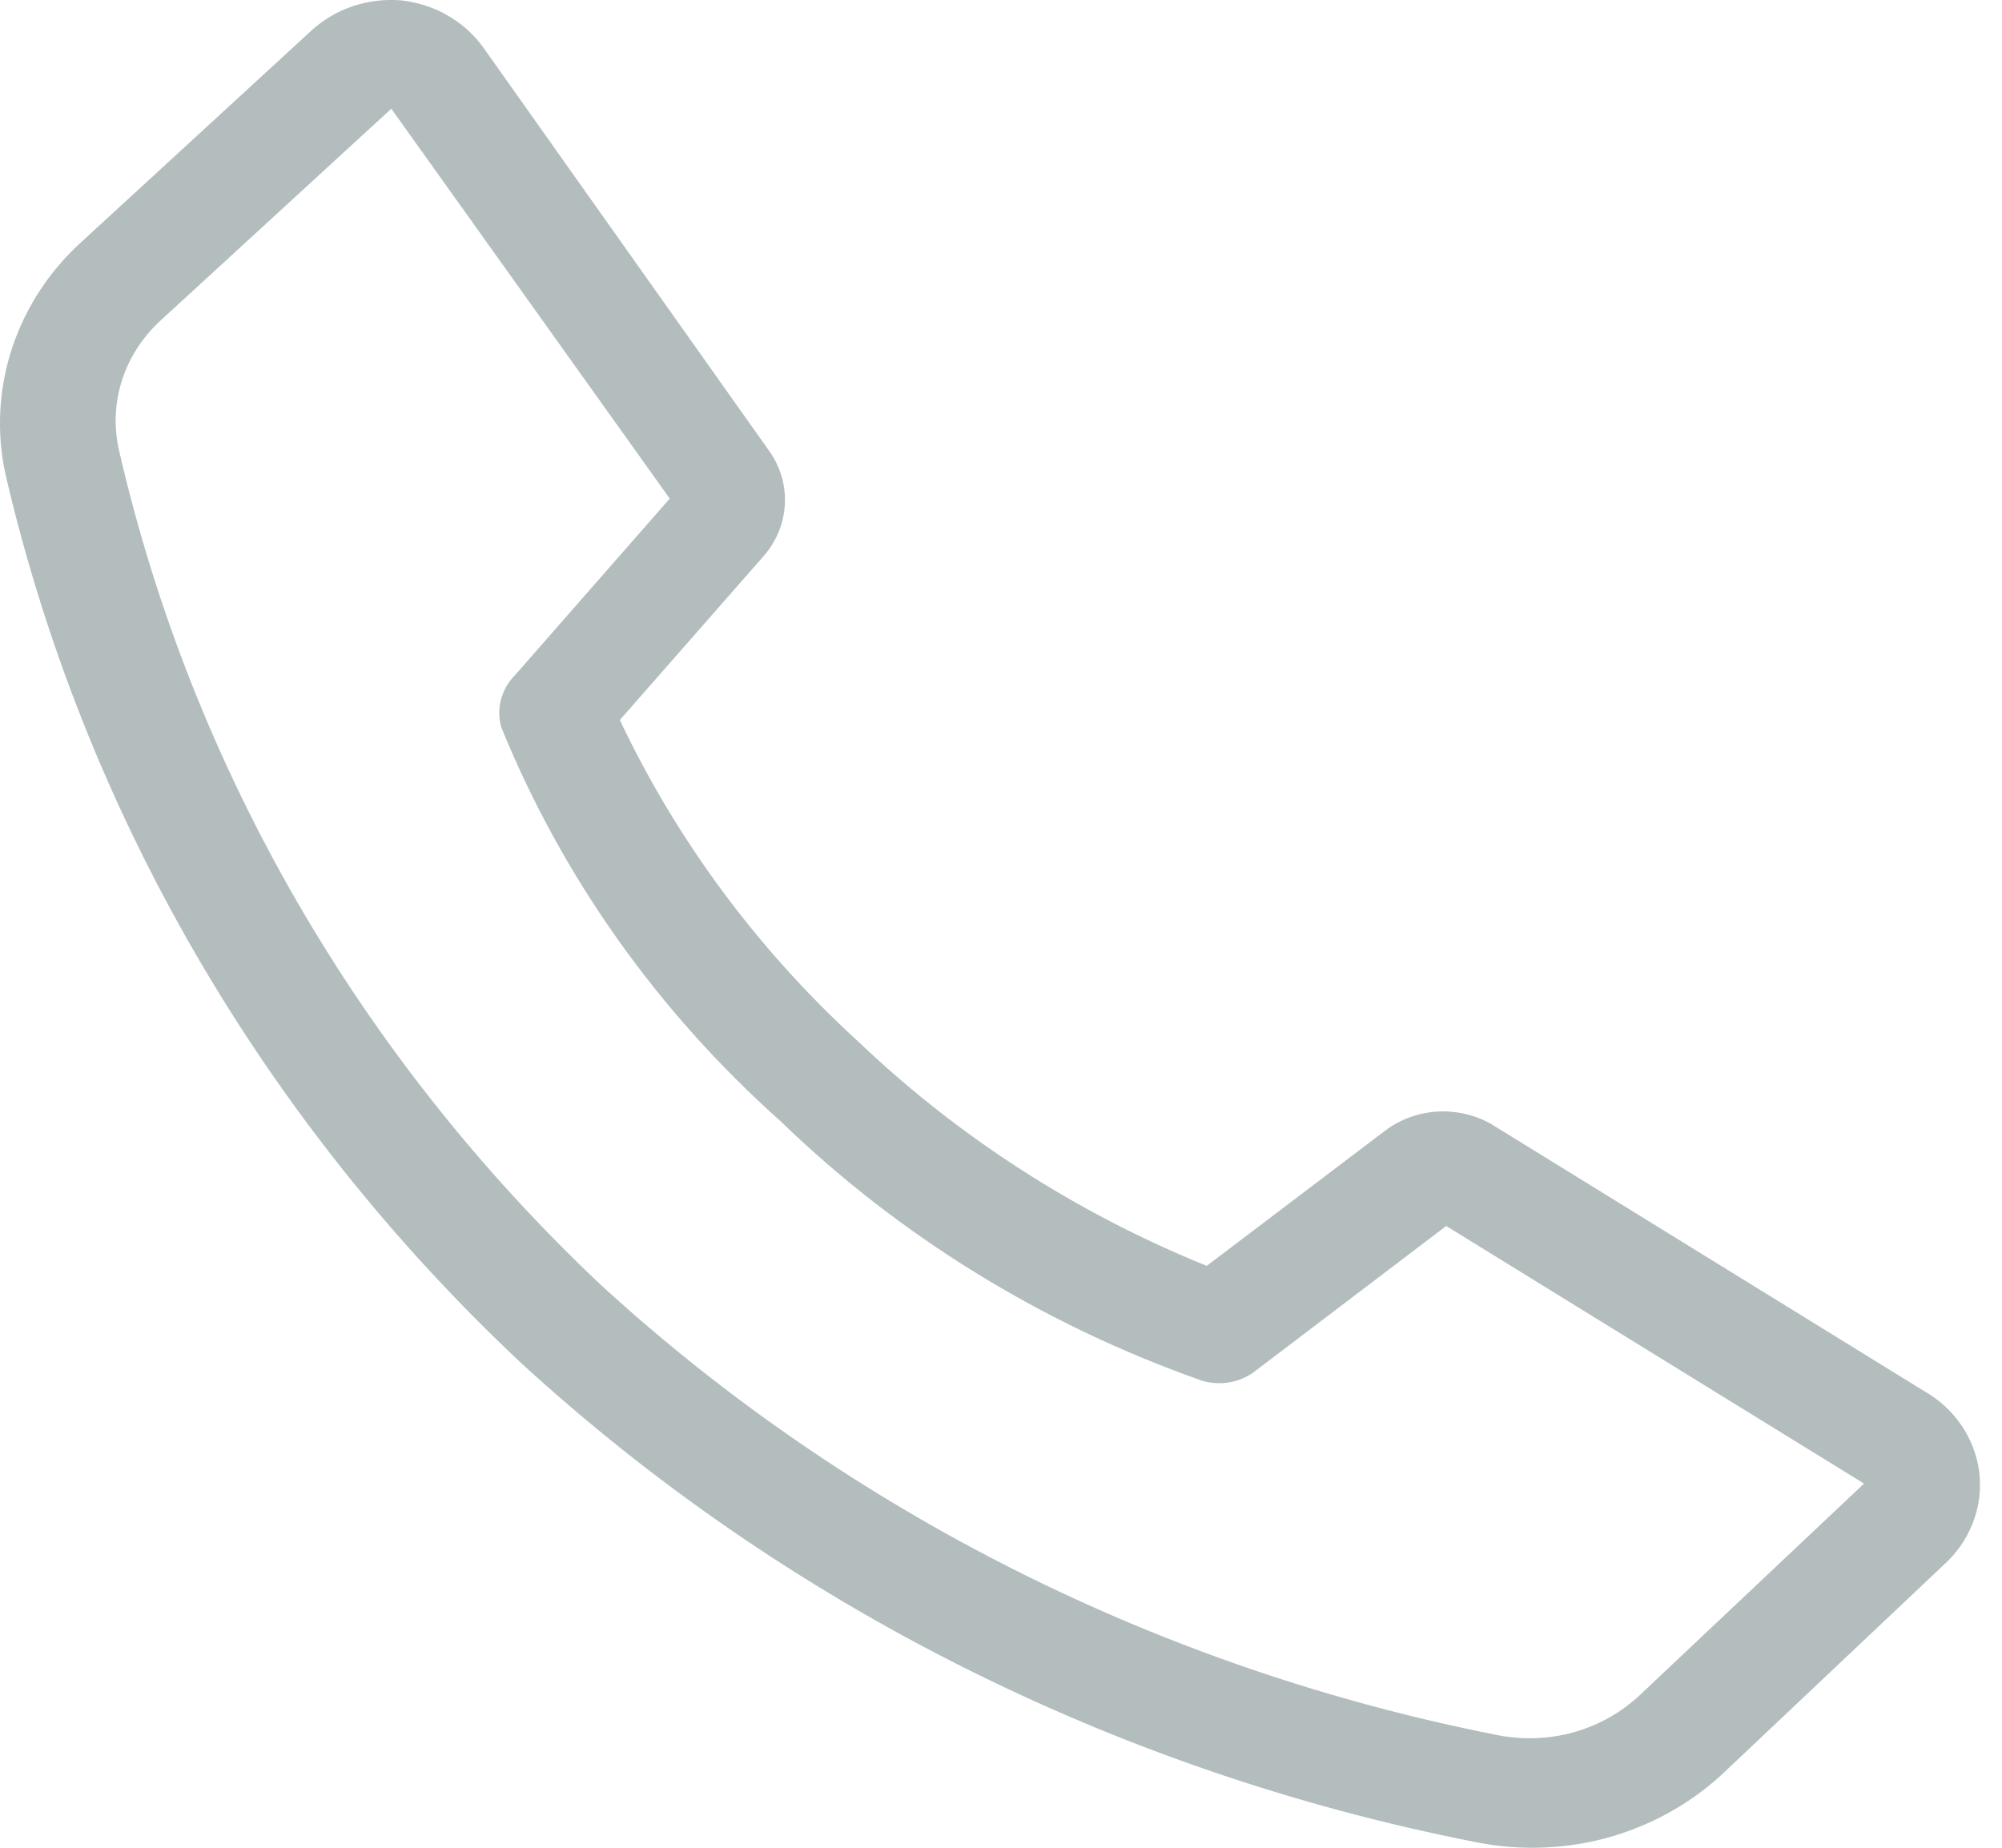 <svg width="13" height="12" viewBox="0 0 13 12" fill="none" xmlns="http://www.w3.org/2000/svg">
<path opacity="0.4" d="M9.942 12C9.817 12 9.692 11.986 9.57 11.961C7.243 11.502 5.099 10.424 3.385 8.853C1.708 7.279 0.545 5.274 0.036 3.082C-0.024 2.809 -0.009 2.525 0.079 2.259C0.167 1.993 0.325 1.753 0.539 1.562L2.027 0.194C2.103 0.126 2.193 0.073 2.292 0.04C2.391 0.007 2.496 -0.006 2.6 0.002C2.708 0.013 2.812 0.046 2.906 0.1C2.999 0.153 3.079 0.225 3.14 0.311L5 2.936C5.07 3.038 5.104 3.158 5.096 3.28C5.089 3.401 5.041 3.517 4.959 3.611L4.025 4.676C4.397 5.462 4.924 6.172 5.577 6.768C6.226 7.386 6.992 7.879 7.836 8.221L8.993 7.344C9.09 7.27 9.208 7.227 9.332 7.219C9.456 7.212 9.579 7.24 9.685 7.301L12.494 9.034C12.591 9.089 12.673 9.164 12.735 9.254C12.796 9.343 12.836 9.445 12.851 9.551C12.865 9.658 12.855 9.766 12.819 9.867C12.784 9.969 12.725 10.062 12.647 10.139L11.196 11.51C11.031 11.666 10.835 11.79 10.62 11.874C10.405 11.959 10.174 12.001 9.942 12ZM2.541 0.706L1.052 2.073C0.932 2.18 0.843 2.315 0.794 2.464C0.745 2.613 0.738 2.772 0.773 2.925C1.246 4.983 2.333 6.865 3.902 8.345C5.515 9.823 7.533 10.837 9.722 11.268C9.888 11.301 10.06 11.295 10.222 11.249C10.384 11.203 10.532 11.119 10.652 11.005L12.104 9.635L9.391 7.962L8.148 8.906C8.101 8.942 8.045 8.967 7.985 8.977C7.925 8.988 7.864 8.984 7.806 8.967C6.774 8.604 5.839 8.028 5.067 7.28C4.269 6.568 3.65 5.694 3.255 4.723C3.238 4.664 3.238 4.602 3.253 4.543C3.269 4.484 3.3 4.429 3.344 4.385L4.349 3.238L2.541 0.706Z" fill="#425B5E"/>
</svg>
